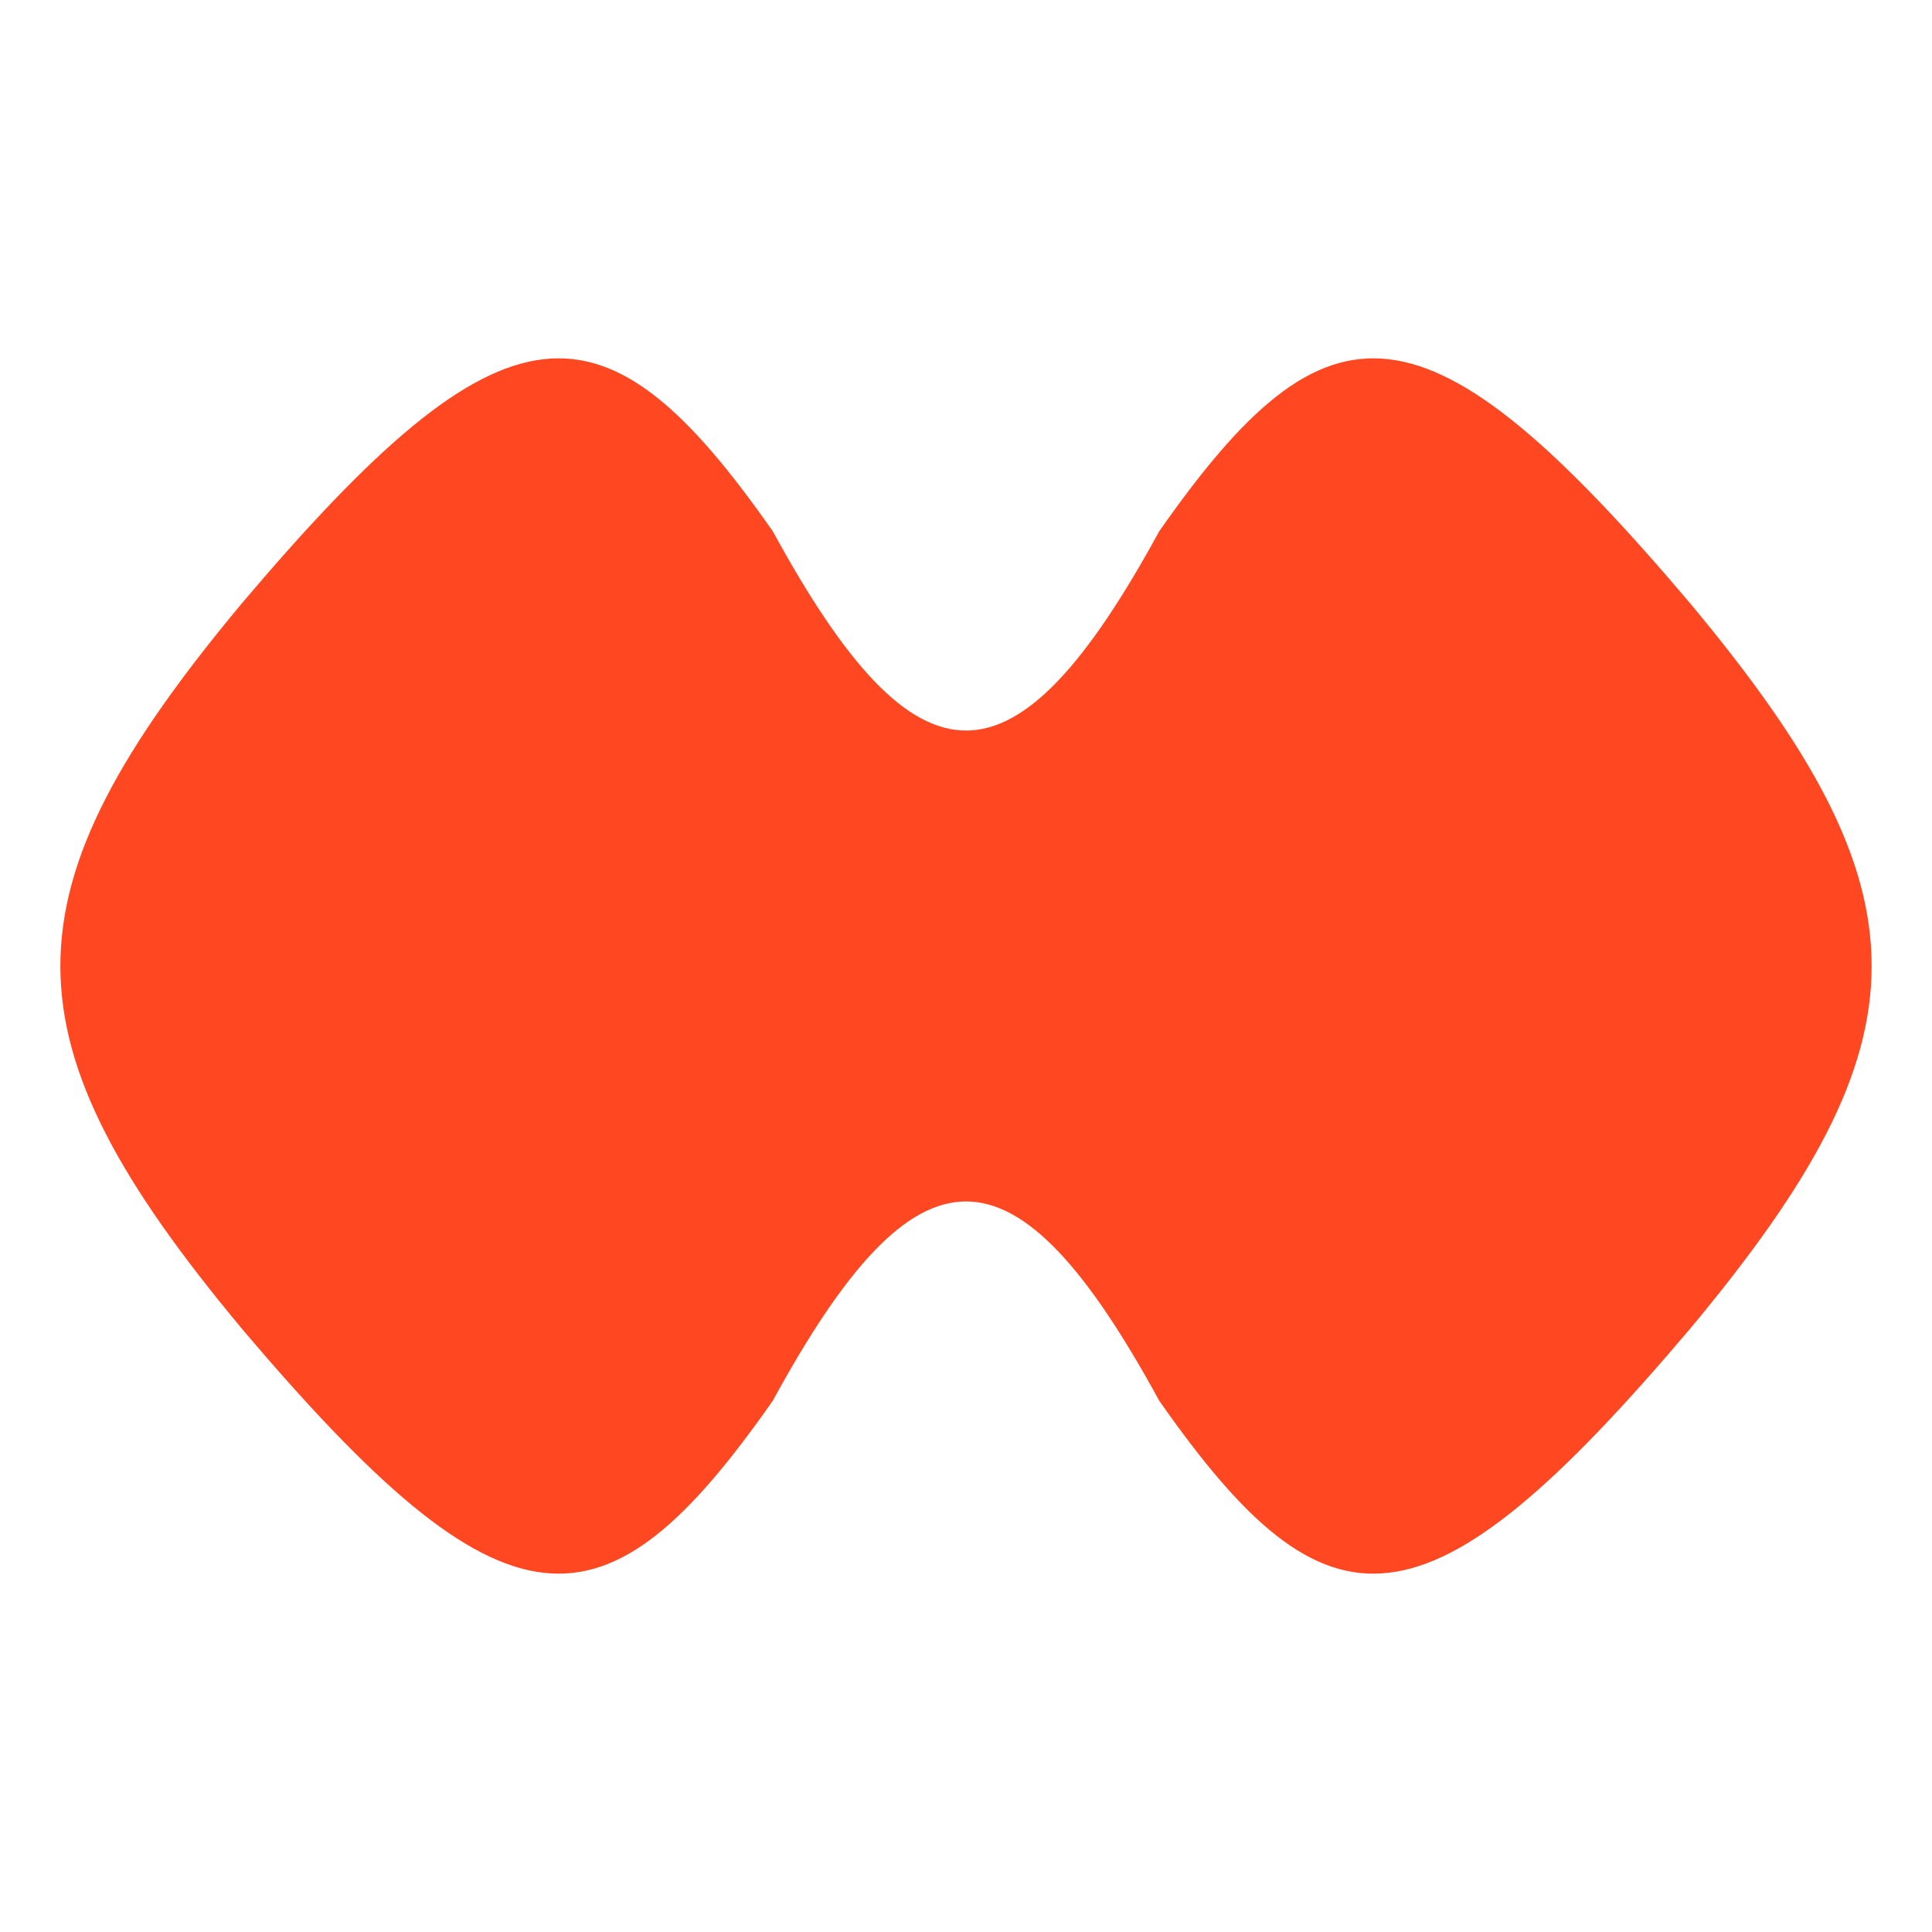 <?xml version="1.0" standalone="no"?>
<!DOCTYPE svg PUBLIC "-//W3C//DTD SVG 20010904//EN"
 "http://www.w3.org/TR/2001/REC-SVG-20010904/DTD/svg10.dtd">
<svg version="1.0" xmlns="http://www.w3.org/2000/svg"
 width="8pt" height="8pt" viewBox="0 0 8 8"
 preserveAspectRatio="xMidYMid meet">

<g transform="translate(0,8) scale(0.1,-0.1)"
fill="#FF4821" stroke="none">
<path d="M10 55 c-10 -12 -10 -18 0 -30 11 -13 15 -13 22 -3 6 11 10 11 16 0
7 -10 11 -10 22 3 10 12 10 18 0 30 -11 13 -15 13 -22 3 -6 -11 -10 -11 -16 0
-7 10 -11 10 -22 -3z"/>
</g>
</svg>
